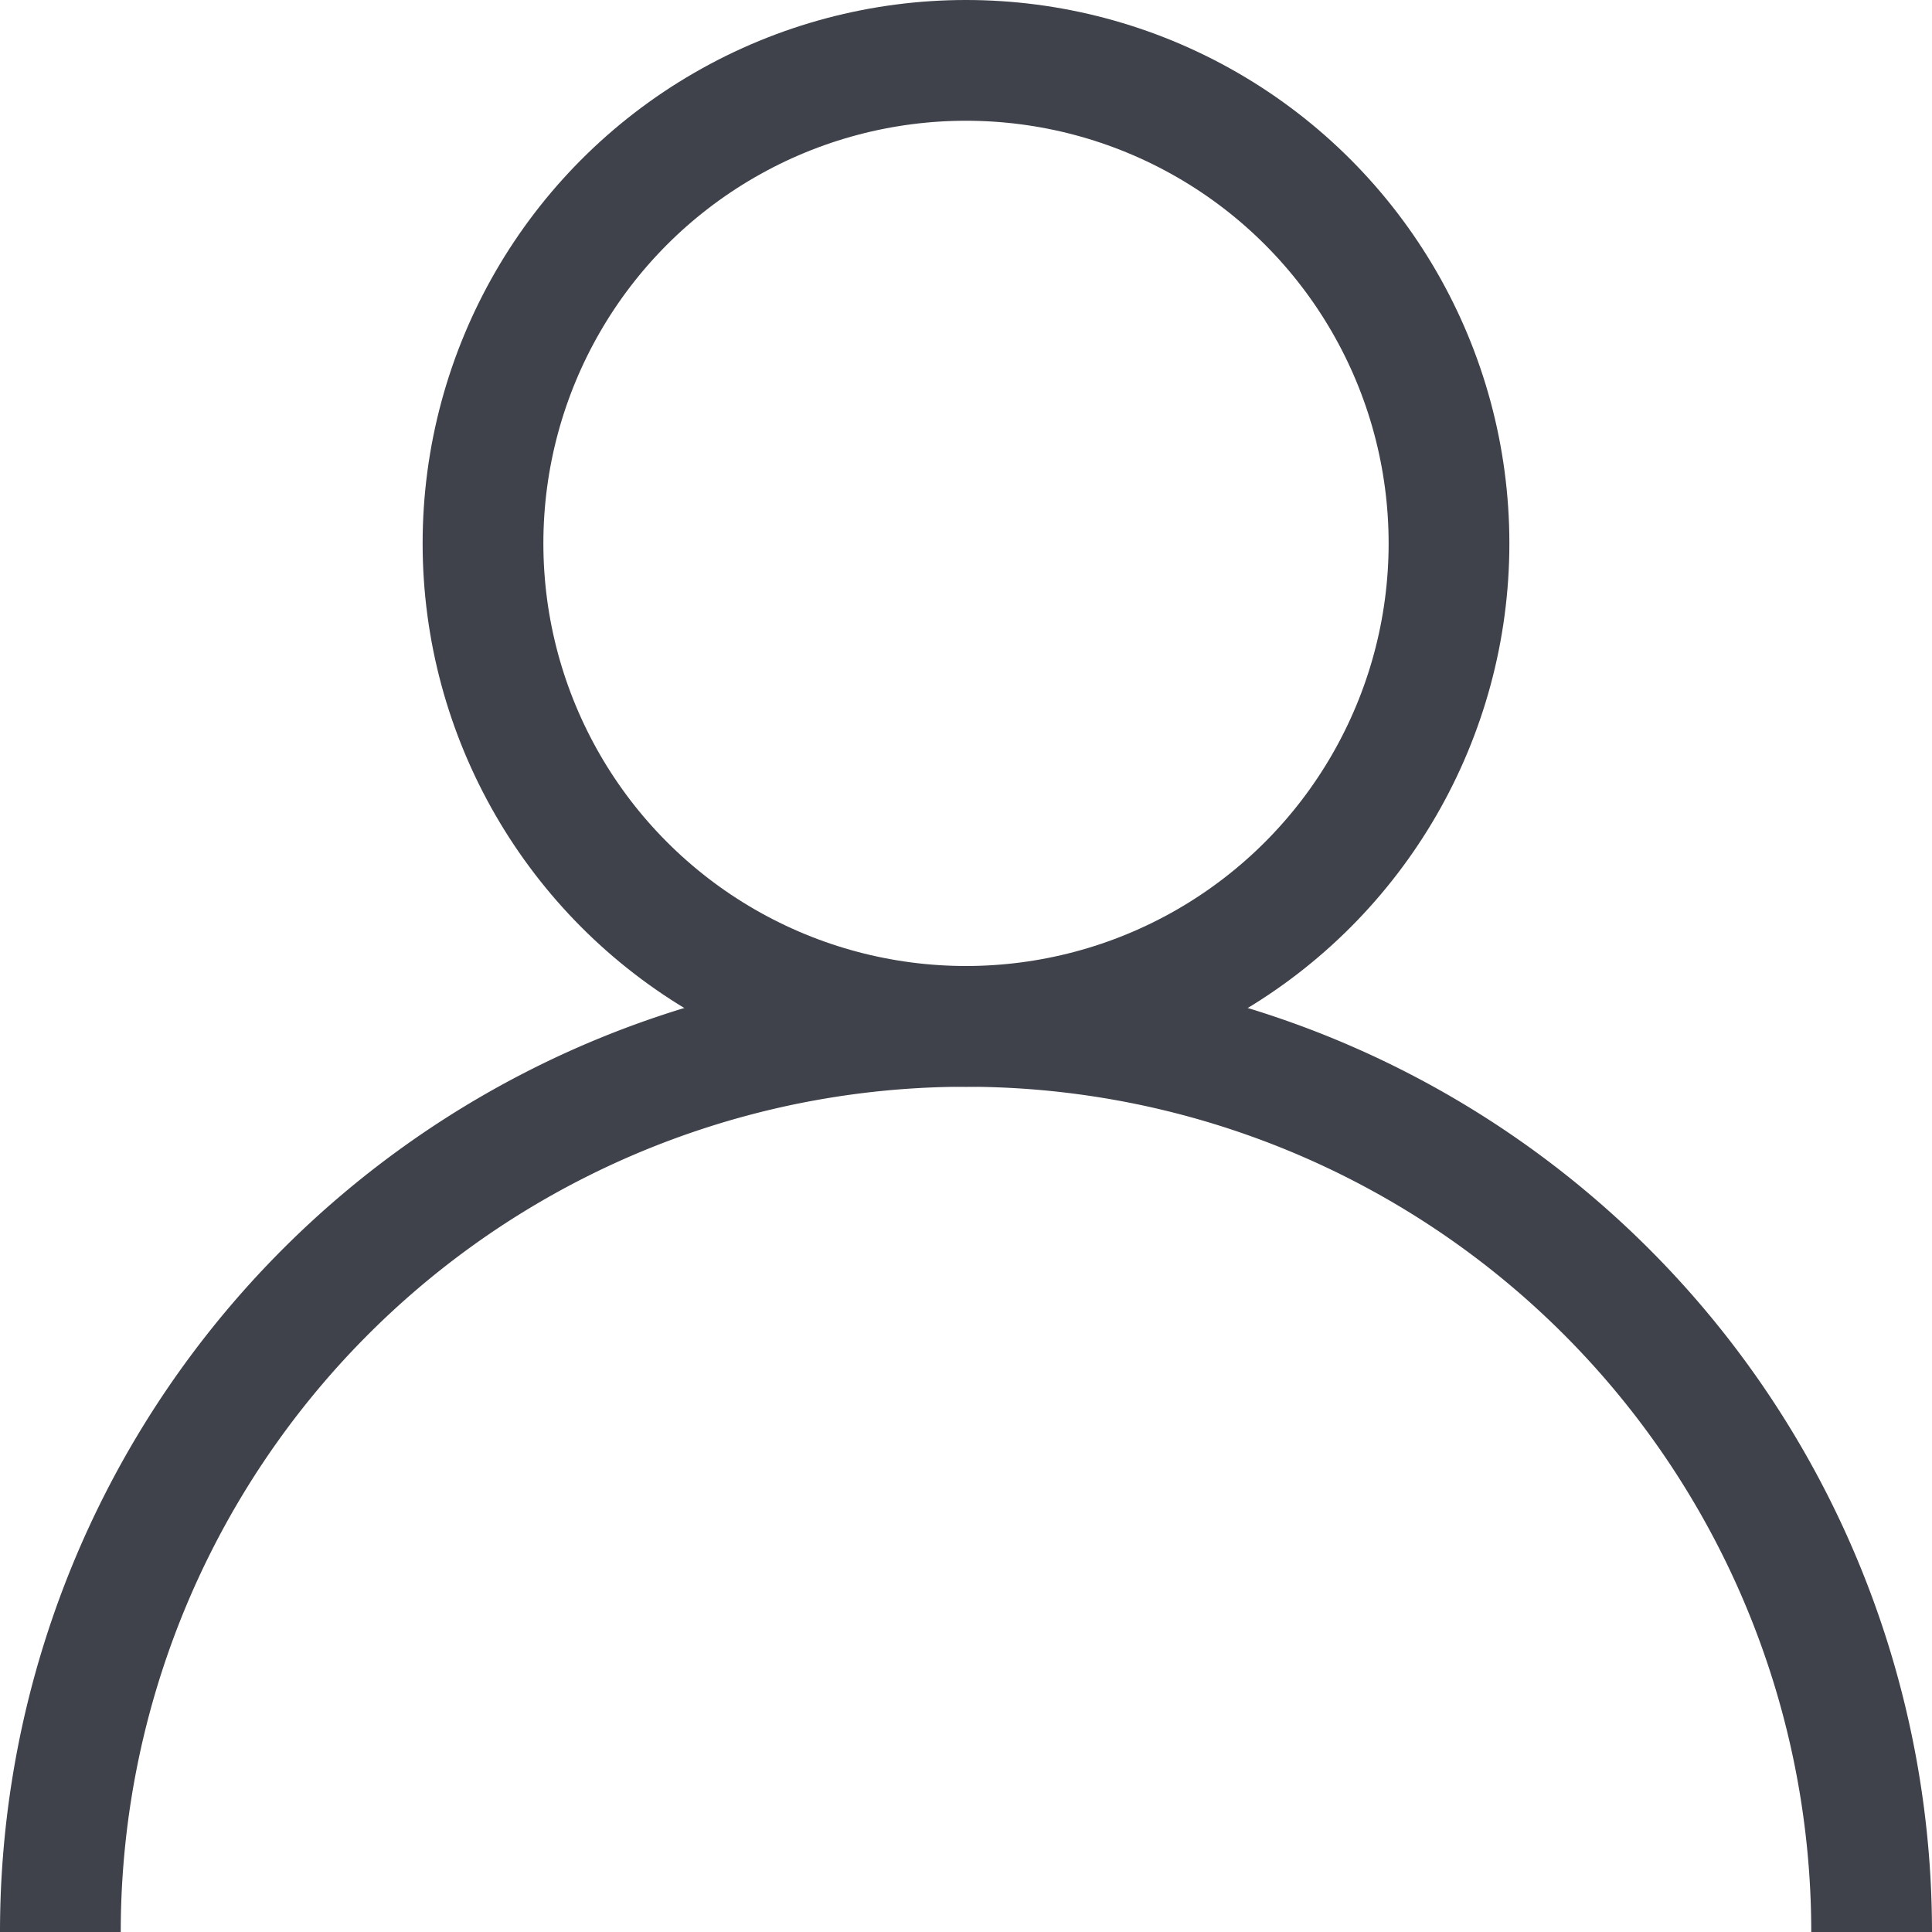 <?xml version="1.0" encoding="utf-8"?>
<!DOCTYPE svg PUBLIC "-//W3C//DTD SVG 1.1//EN" "http://www.w3.org/Graphics/SVG/1.1/DTD/svg11.dtd">
<svg version='1.1' xmlns='http://www.w3.org/2000/svg'
     x='0px' y='0px' width='32px' height='32px'>
  <g>
    <!-- Yellow: FAD063 -->
    <!-- Red: FD6F70 -->
    <!-- Blue: 90DFF9 -->
    <!-- Green: 0BAD9B -->
    <!-- Gray: 3F424B -->
    <!-- <path d="M x1 y1  A  rx ry start f1 f2 x2,y2" fill="none" stroke="black" /> -->
    <!-- <path d="M x1 y1  a  rx ry start f1 f2 dx,dy" fill="none" stroke="black" /> -->
    <path d='M1 32 A 15 15 0 1 1 31 32' stroke='#3F424B' stroke-width='2' style='fill:transparent' />
    <circle cx='16' cy='9' r='8' stroke='#3F424B' stroke-width='2' style='fill:transparent' />
  </g>
</svg>
